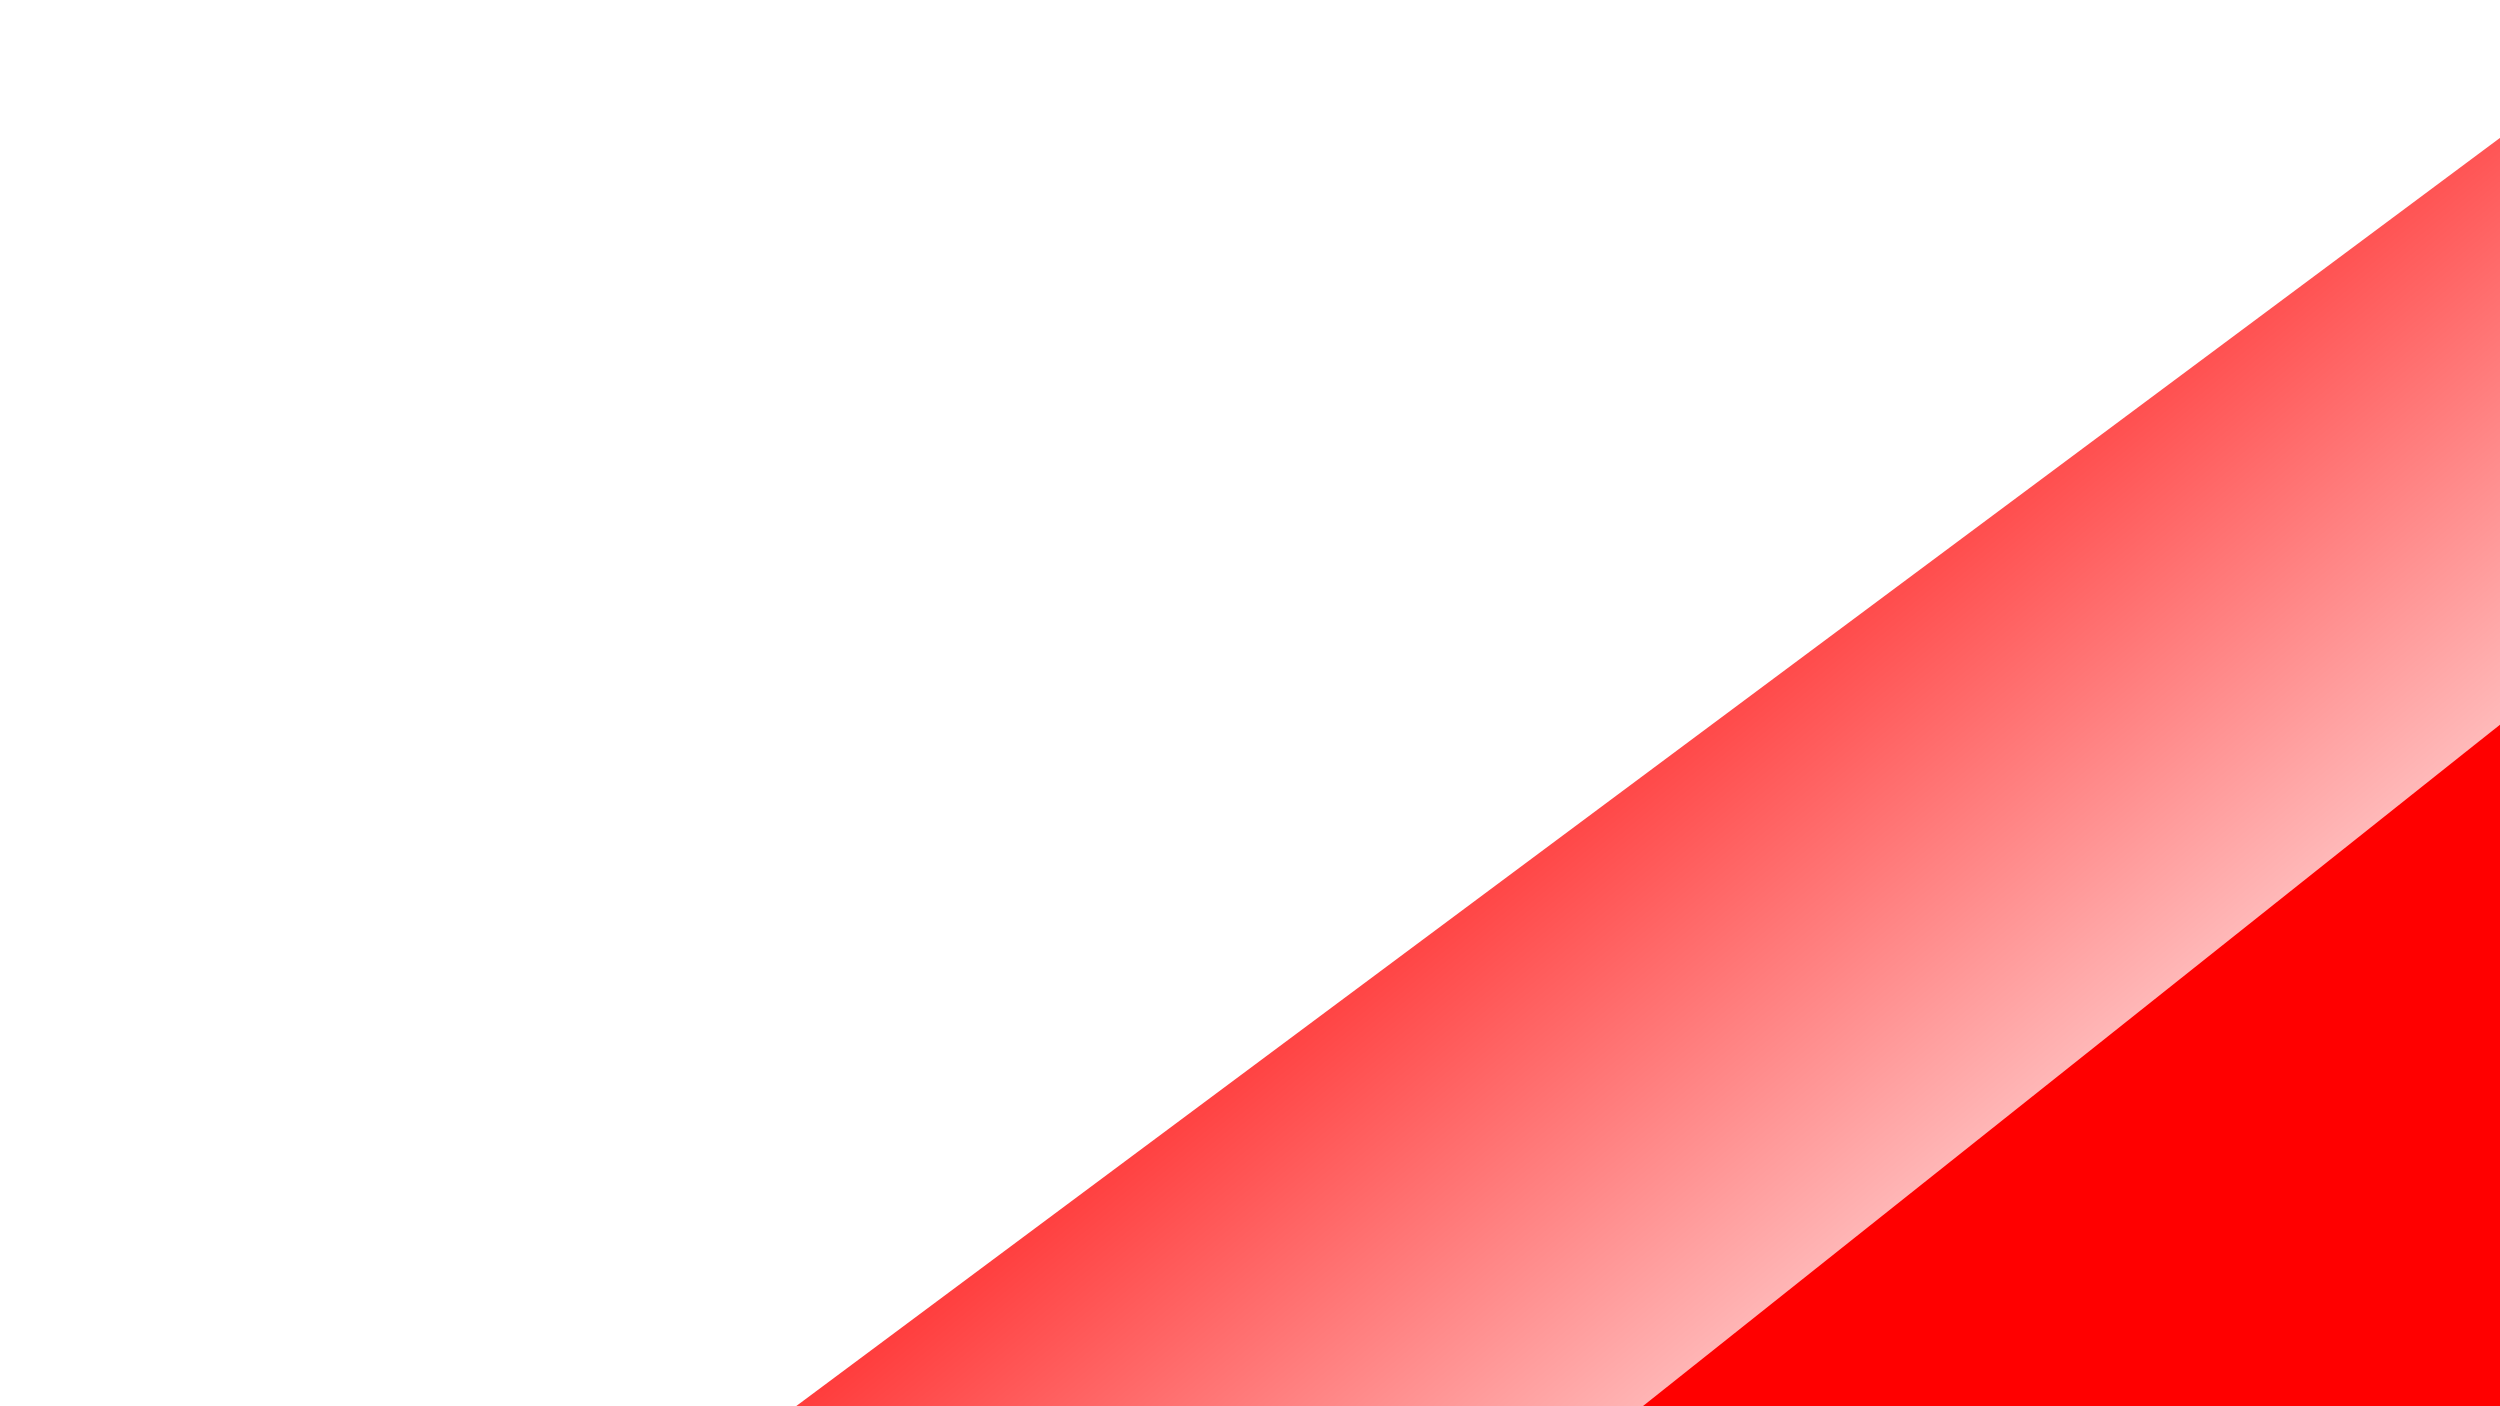 <?xml version="1.0" encoding="UTF-8" standalone="no"?>
<!-- Created with Inkscape (http://www.inkscape.org/) -->

<svg
   width="1920"
   height="1080"
   viewBox="0 0 508 285.75"
   version="1.1"
   id="svg5"
   xmlns:xlink="http://www.w3.org/1999/xlink"
   xmlns="http://www.w3.org/2000/svg"
   xmlns:svg="http://www.w3.org/2000/svg"
   xmlns:rdf="http://www.w3.org/1999/02/22-rdf-syntax-ns#"
   xmlns:cc="http://creativecommons.org/ns#"
   xmlns:dc="http://purl.org/dc/elements/1.1/">
  <title
     id="title826">Stripe</title>
  <defs
     id="defs2">
    <linearGradient
       id="linearGradient9343">
      <stop
         style="stop-color:#ff0000;stop-opacity:1;"
         offset="0"
         id="stop9339" />
      <stop
         style="stop-color:#ff0000;stop-opacity:0;"
         offset="1"
         id="stop9341" />
    </linearGradient>
    <linearGradient
       xlink:href="#linearGradient9343"
       id="linearGradient4735"
       x1="294.471"
       y1="106.918"
       x2="443.685"
       y2="286.832"
       gradientUnits="userSpaceOnUse"
       gradientTransform="translate(-3.183,-0.541)" />
  </defs>
  <g
     id="layer1">
    <rect
       style="fill:none;fill-opacity:1;stroke:none;stroke-width:0.265;opacity:0.299"
       id="rect5305"
       width="510.569"
       height="285.789"
       x="-1.285"
       y="-0.019" />
    <path
       style="fill:#ff0000;stroke:none;stroke-width:0.265px;stroke-linecap:butt;stroke-linejoin:miter;stroke-opacity:1"
       d="M 333.798,285.75 508,147.245 V 285.75 H 337.368"
       id="path4497" />
    <path
       style="fill:url(#linearGradient4735);fill-opacity:1;stroke:none;stroke-width:0.265px;stroke-linecap:butt;stroke-linejoin:miter;stroke-opacity:1"
       d="M 161.738,285.75 508,28.017 V 147.245 L 337.368,285.75 Z"
       id="path4565" />
  </g>
</svg>
